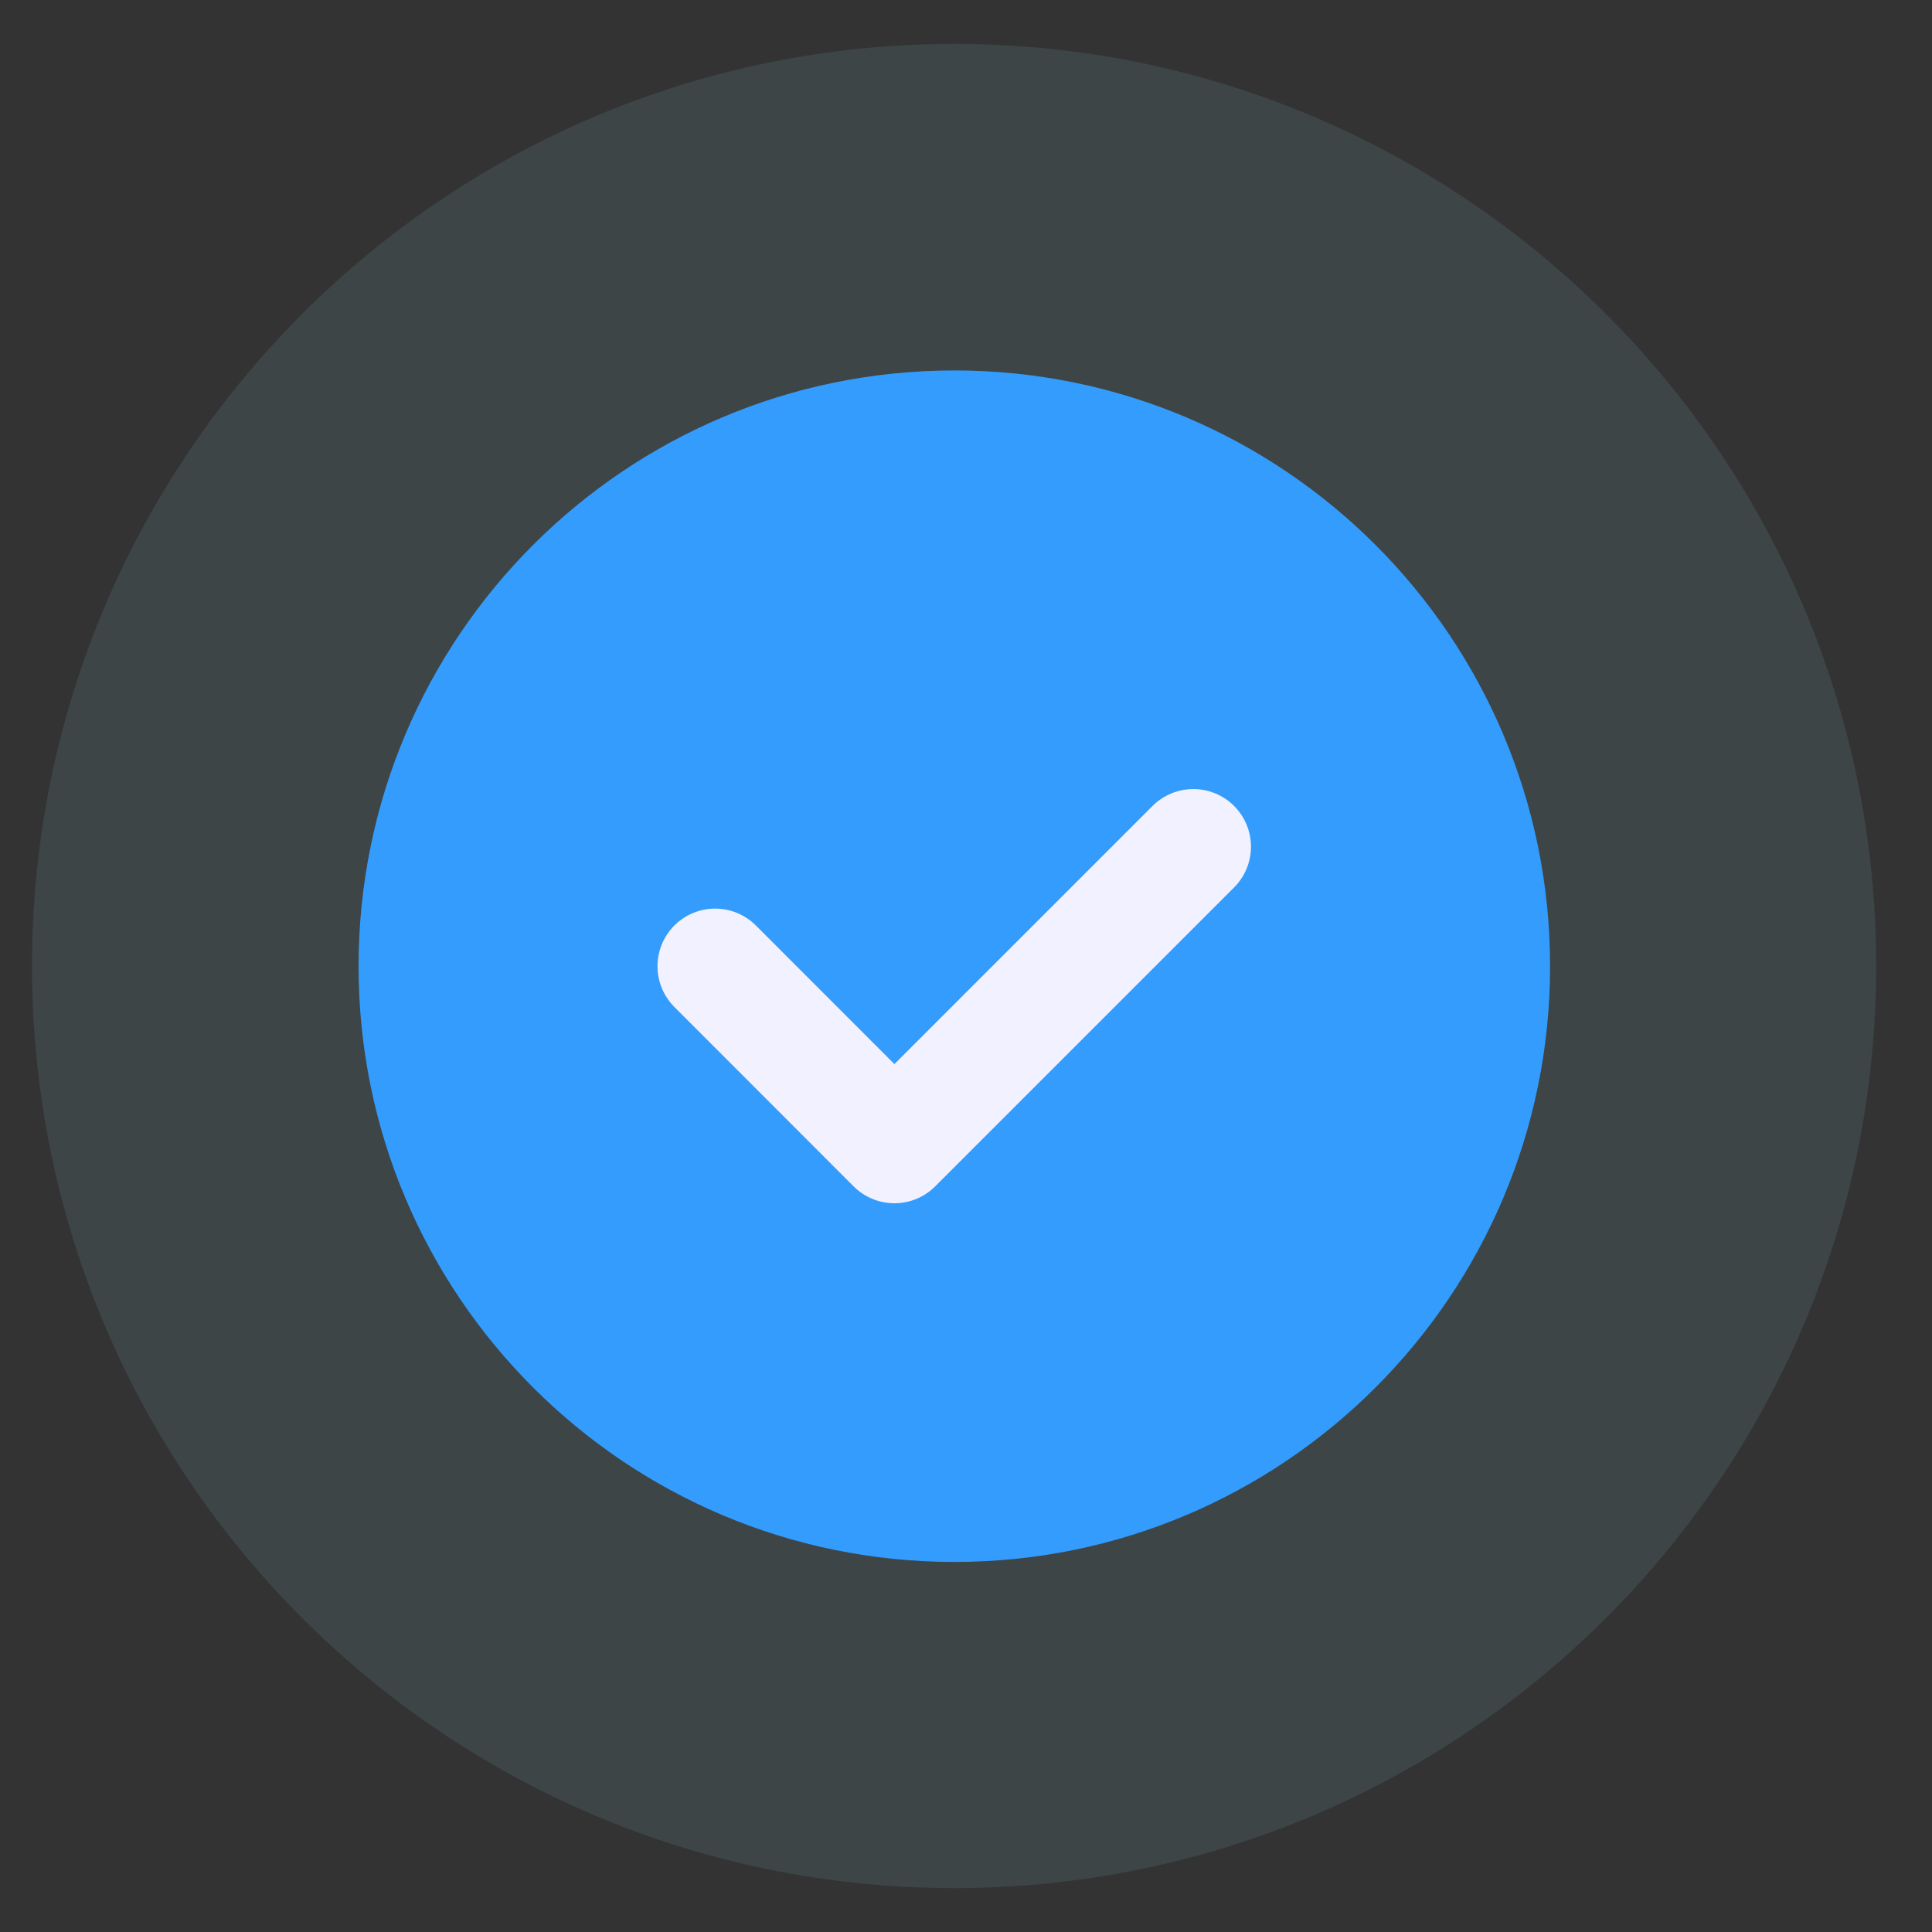 <svg width="33" height="33" viewBox="0 0 33 33" fill="none" xmlns="http://www.w3.org/2000/svg">
<rect x="0" y="0" width="33" height="33" fill="#333333" stroke="none"/>
<g clip-path="url(#clip0_571_1629)">
<path fill-rule="evenodd" clip-rule="evenodd" d="M16.297 32.25C7.596 32.25 0.547 25.196 0.547 16.5C0.547 7.804 7.596 0.75 16.297 0.75C24.993 0.75 32.047 7.804 32.047 16.5C32.047 25.196 24.993 32.25 16.297 32.25Z" fill="#9BE9FF" fill-opacity="0.1"/>
<path fill-rule="evenodd" clip-rule="evenodd" d="M16.301 25.695C11.223 25.695 7.109 21.579 7.109 16.504C7.109 11.429 11.223 7.312 16.301 7.312C21.376 7.312 25.492 11.429 25.492 16.504C25.492 21.579 21.376 25.695 16.301 25.695Z" fill="#339CFD"/>
<path d="M16.301 25.695C11.223 25.695 7.109 21.579 7.109 16.504C7.109 11.429 11.223 7.312 16.301 7.312C21.376 7.312 25.492 11.429 25.492 16.504C25.492 21.579 21.376 25.695 16.301 25.695Z" stroke="#339CFD" stroke-width="1.969" stroke-linecap="round" stroke-linejoin="round"/>
<path d="M20.383 14.462L15.277 19.568L12.215 16.504" stroke="#F2F1FF" stroke-width="1.969" stroke-linecap="round" stroke-linejoin="round"/>
</g>
<defs>
<clipPath id="clip0_571_1629">
<rect width="32" height="33" fill="white" transform="translate(0.297)"/>
</clipPath>
</defs>
</svg>
